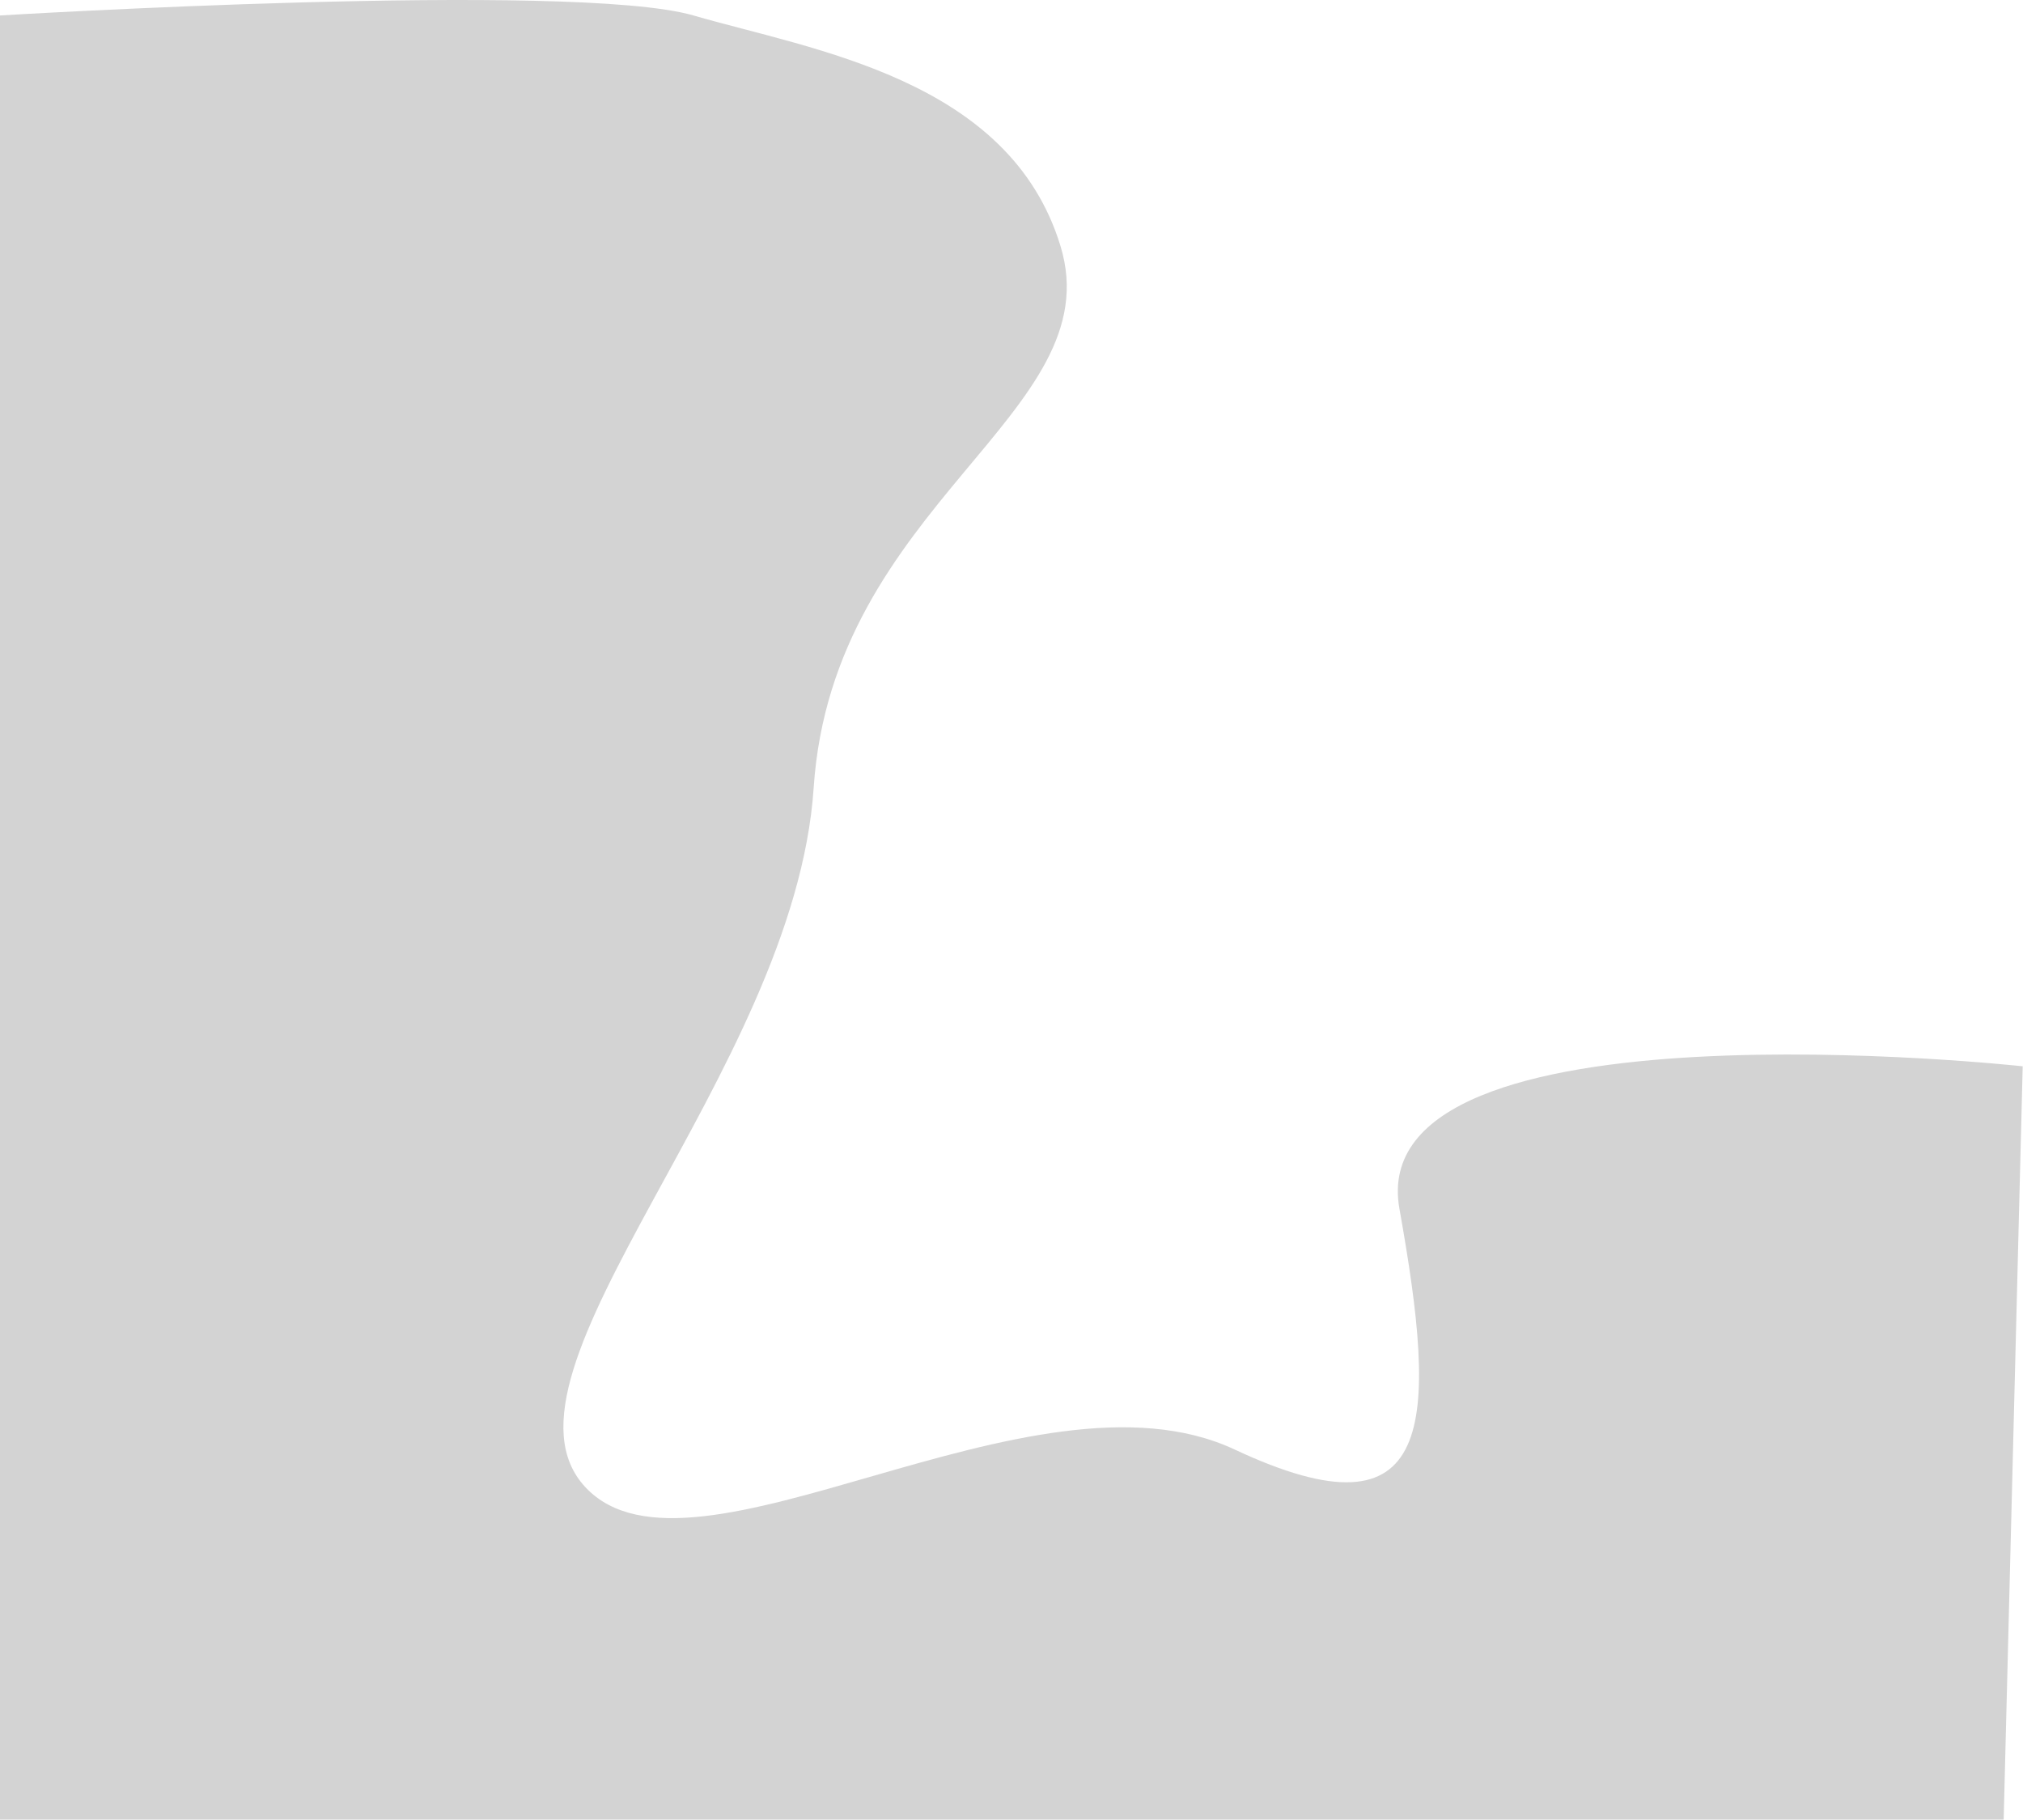 <svg width="3400" height="3058" viewBox="0 0 3400 3058" fill="none" xmlns="http://www.w3.org/2000/svg">
<path d="M1782.5 414C1697 132.5 1367.5 84.5 1165.5 26C963.5 -32.5 0 26 0 26V3058H1016H2463.5H3367.5L3399.5 1792C3399.5 1792 2287.5 1670 2352 2031.5C2416.5 2393 2415.5 2595.5 2075 2436C1734.5 2276.5 1164 2691.5 984 2499.5C804 2307.5 1335.5 1803 1367.5 1324C1399.5 844.999 1868 695.5 1782.5 414Z" fill="#D3D3D3"/>
</svg>

